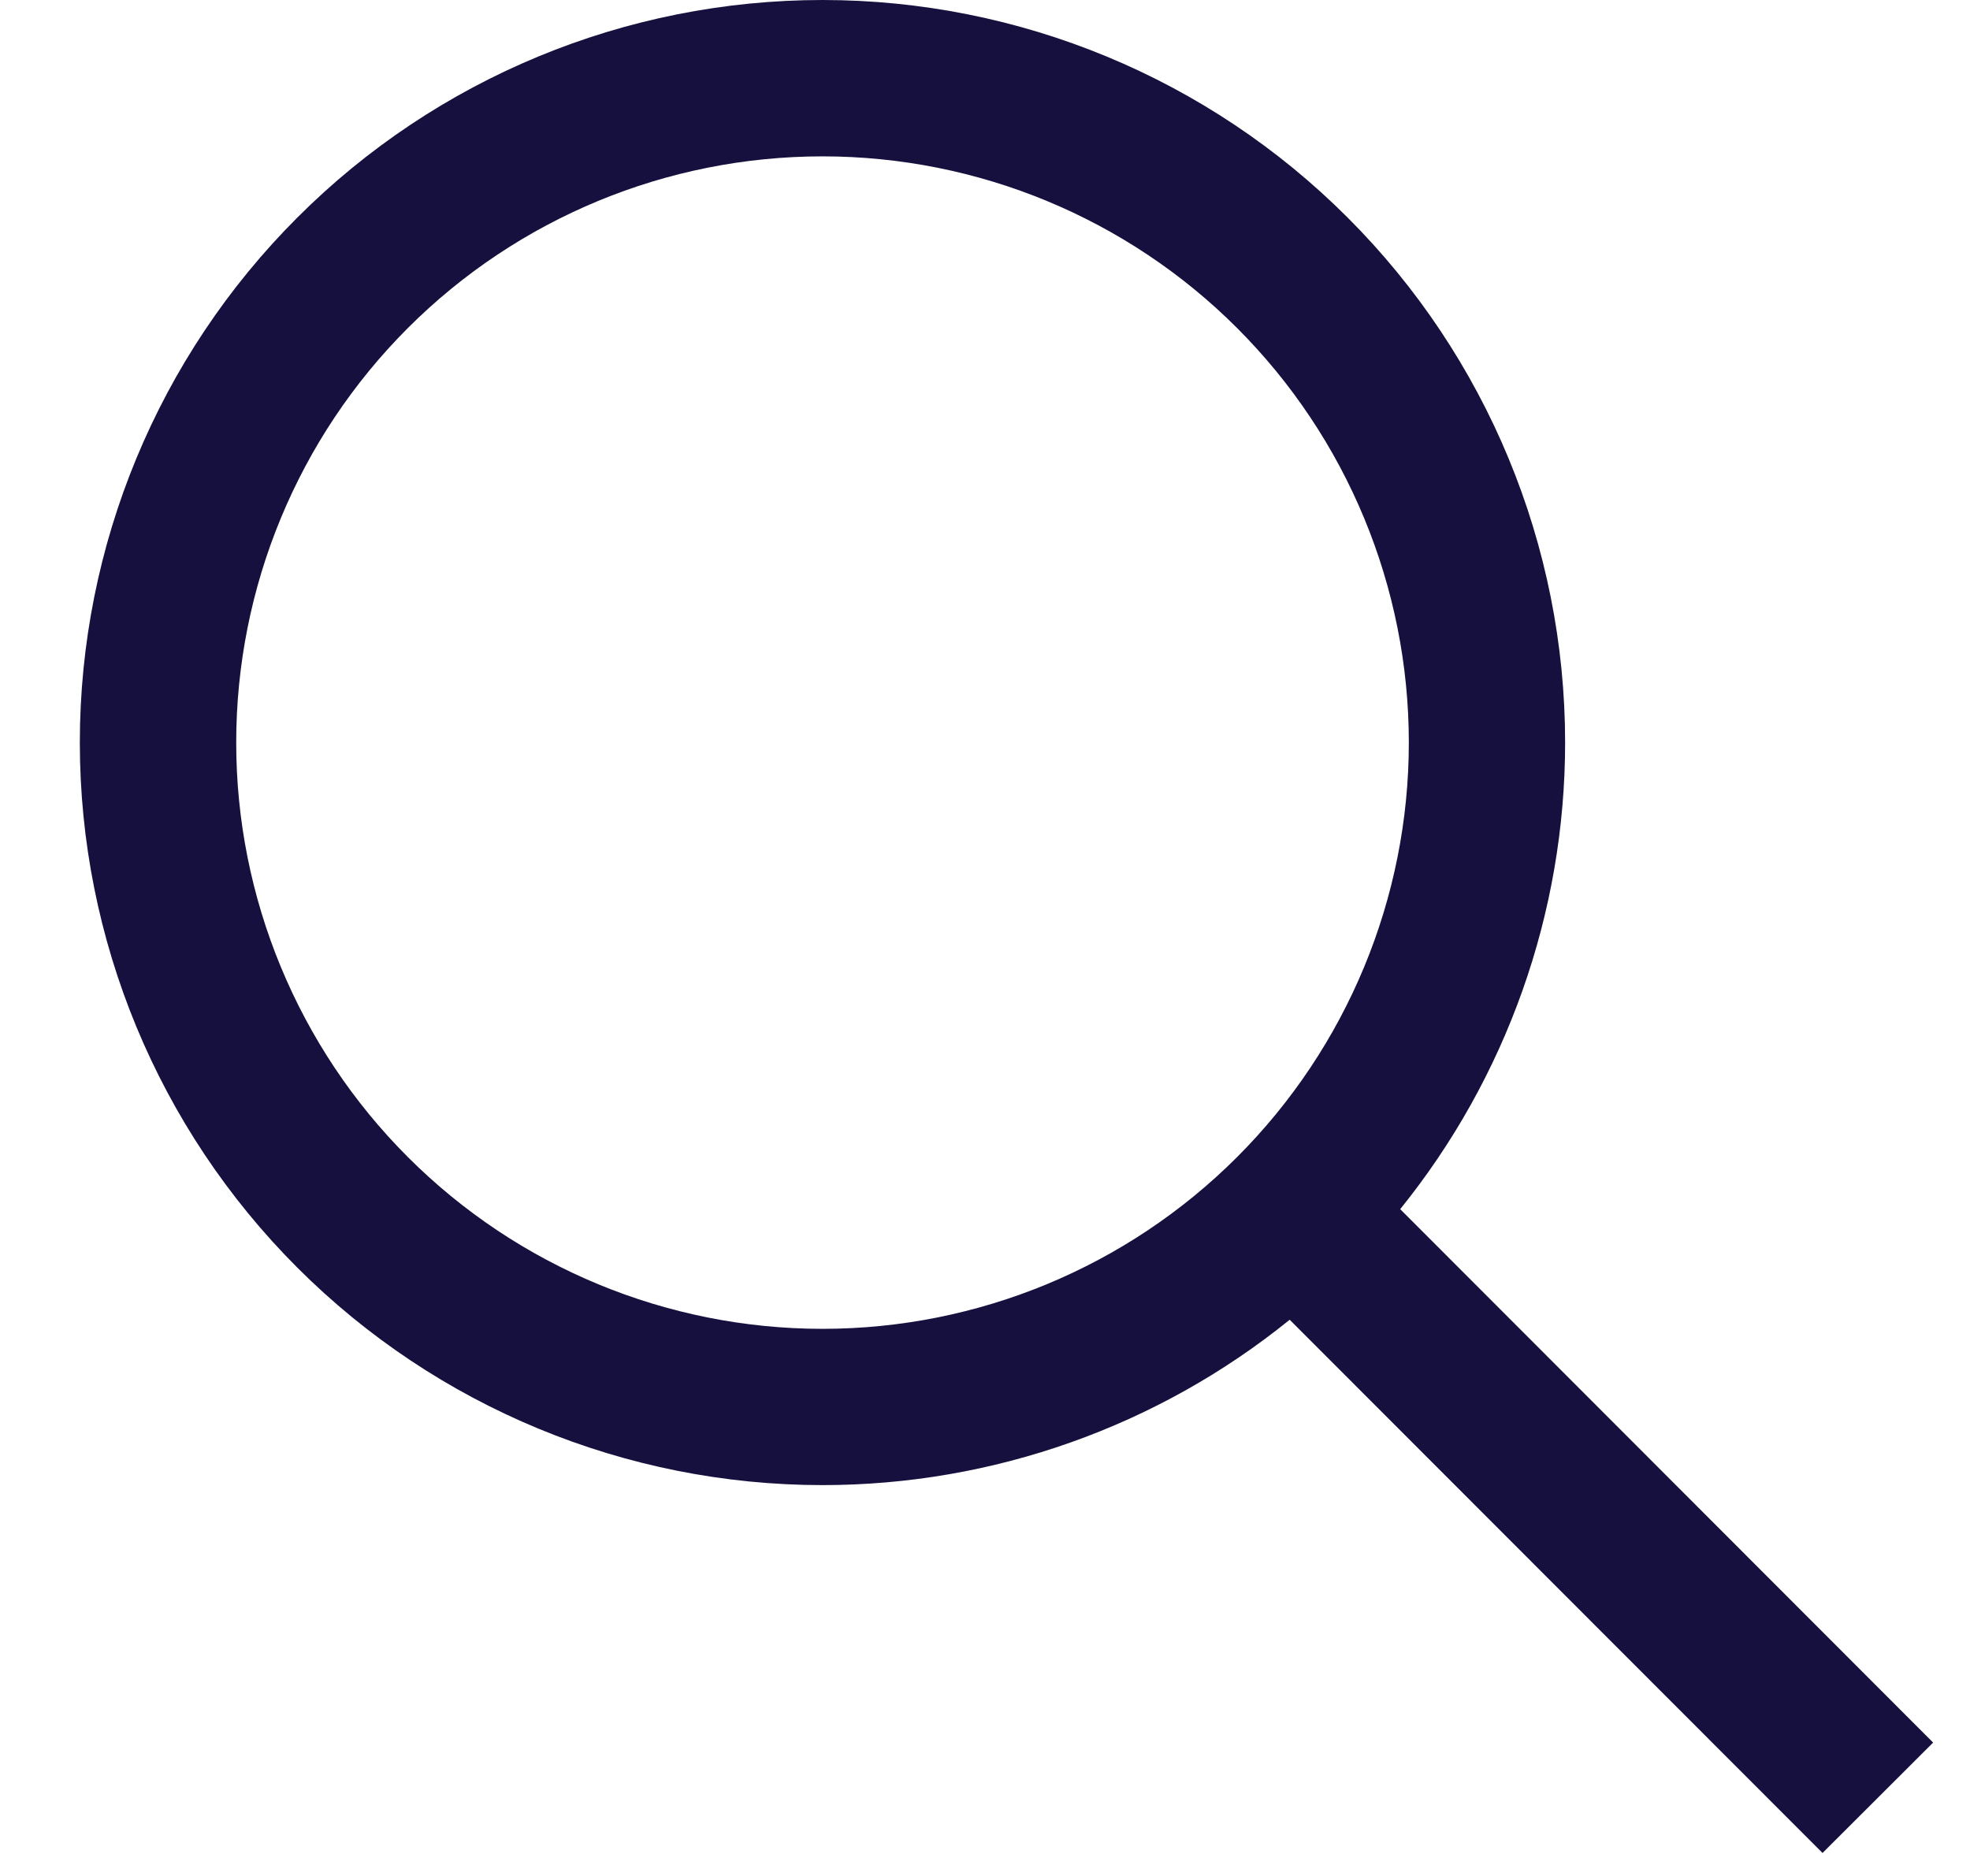 <svg width="21" height="20" viewBox="0 0 21 20" fill="none" xmlns="http://www.w3.org/2000/svg">
<path fill-rule="evenodd" clip-rule="evenodd" d="M8.768 1.667C7.11 1.667 5.52 2.325 4.348 3.497C3.176 4.669 2.518 6.259 2.518 7.917C2.518 9.574 3.176 11.164 4.348 12.336C5.52 13.508 7.11 14.167 8.768 14.167C10.425 14.167 12.015 13.508 13.187 12.336C14.359 11.164 15.018 9.574 15.018 7.917C15.018 6.259 14.359 4.669 13.187 3.497C12.015 2.325 10.425 1.667 8.768 1.667ZM3.17 2.319C4.654 0.834 6.668 0 8.768 0C10.867 0 12.881 0.834 14.365 2.319C15.85 3.803 16.684 5.817 16.684 7.917C16.684 9.735 16.058 11.489 14.926 12.891L20.607 18.578L19.428 19.755L13.748 14.07C12.345 15.206 10.589 15.833 8.768 15.833C6.668 15.833 4.654 14.999 3.17 13.515C1.685 12.03 0.851 10.016 0.851 7.917C0.851 5.817 1.685 3.803 3.17 2.319Z" fill="#16103E"/>
</svg>
